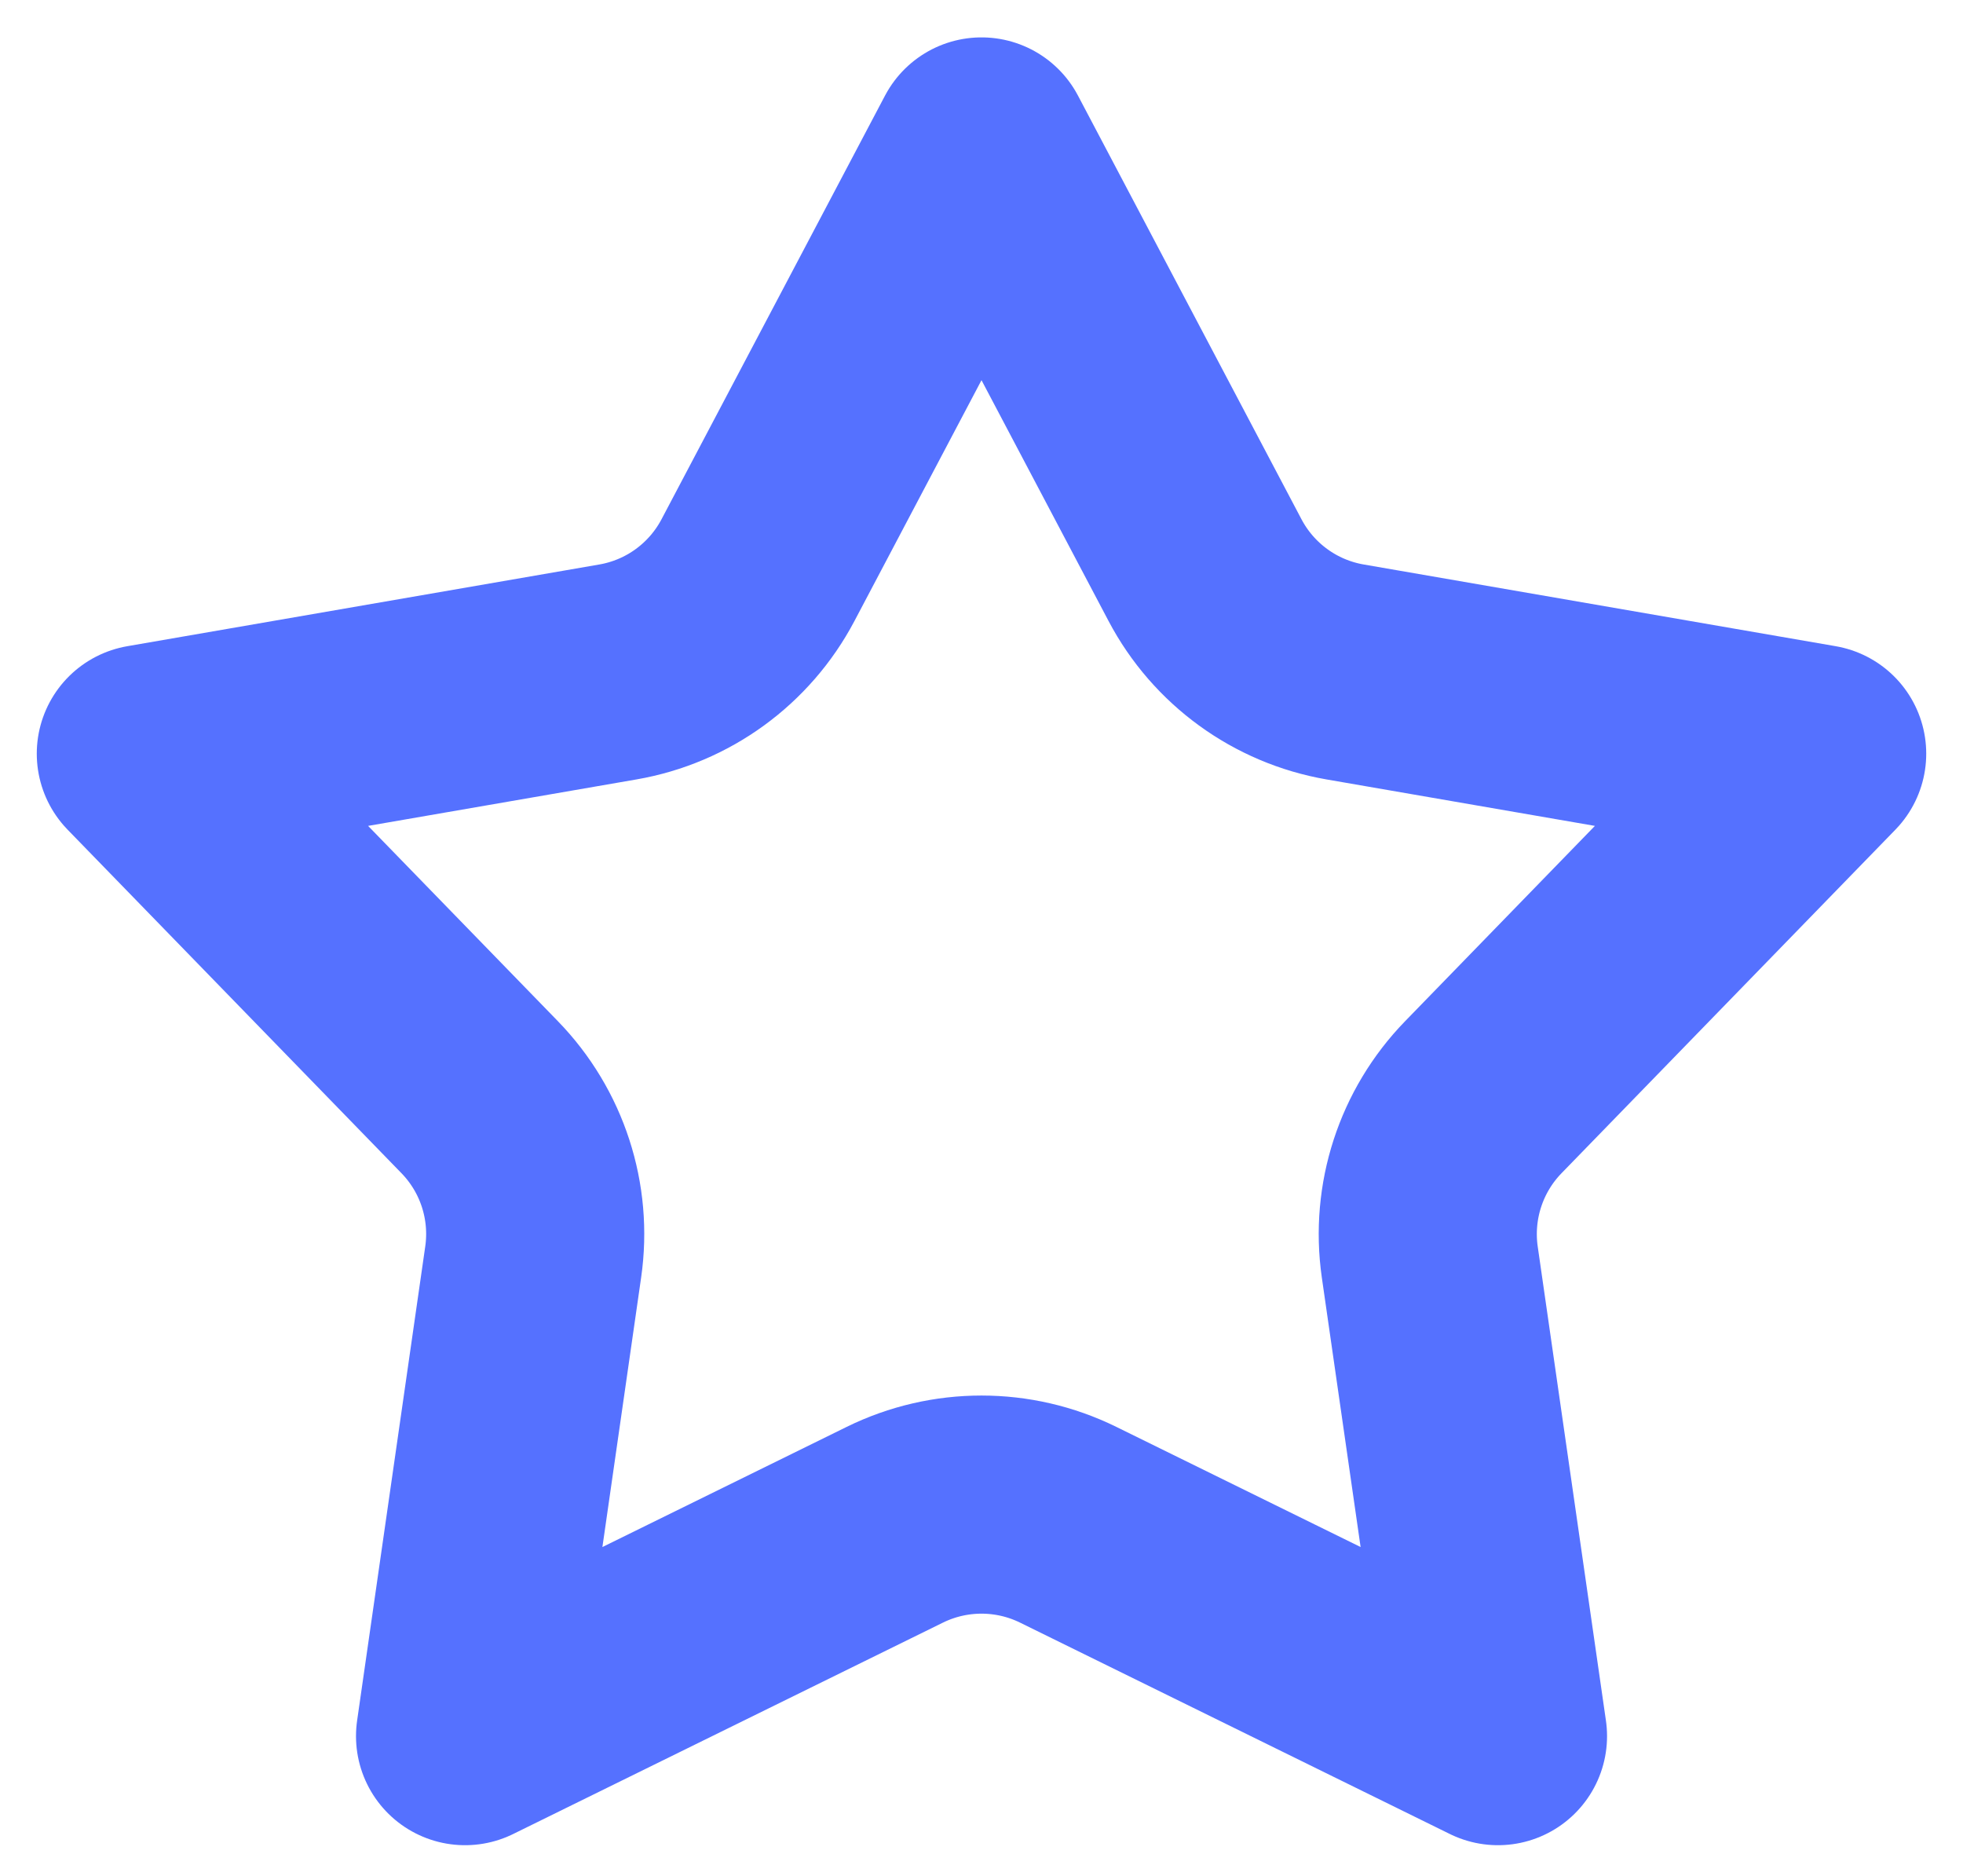 <svg width="45" height="43" viewBox="0 0 45 43" fill="none" xmlns="http://www.w3.org/2000/svg">
<path d="M17.376 13.069L22.5 3.357L27.624 13.069C28.275 14.303 29.462 15.166 30.837 15.403L41.657 17.276L34.004 25.15C33.031 26.151 32.578 27.546 32.776 28.927L34.34 39.796L24.486 34.95C23.233 34.335 21.767 34.335 20.514 34.95L10.661 39.796L12.223 28.927C12.422 27.546 11.969 26.151 10.996 25.15L3.343 17.276L14.163 15.403C15.538 15.166 16.725 14.303 17.376 13.069Z" stroke="#5571FF" stroke-width="5" stroke-linejoin="round"/>
</svg>
